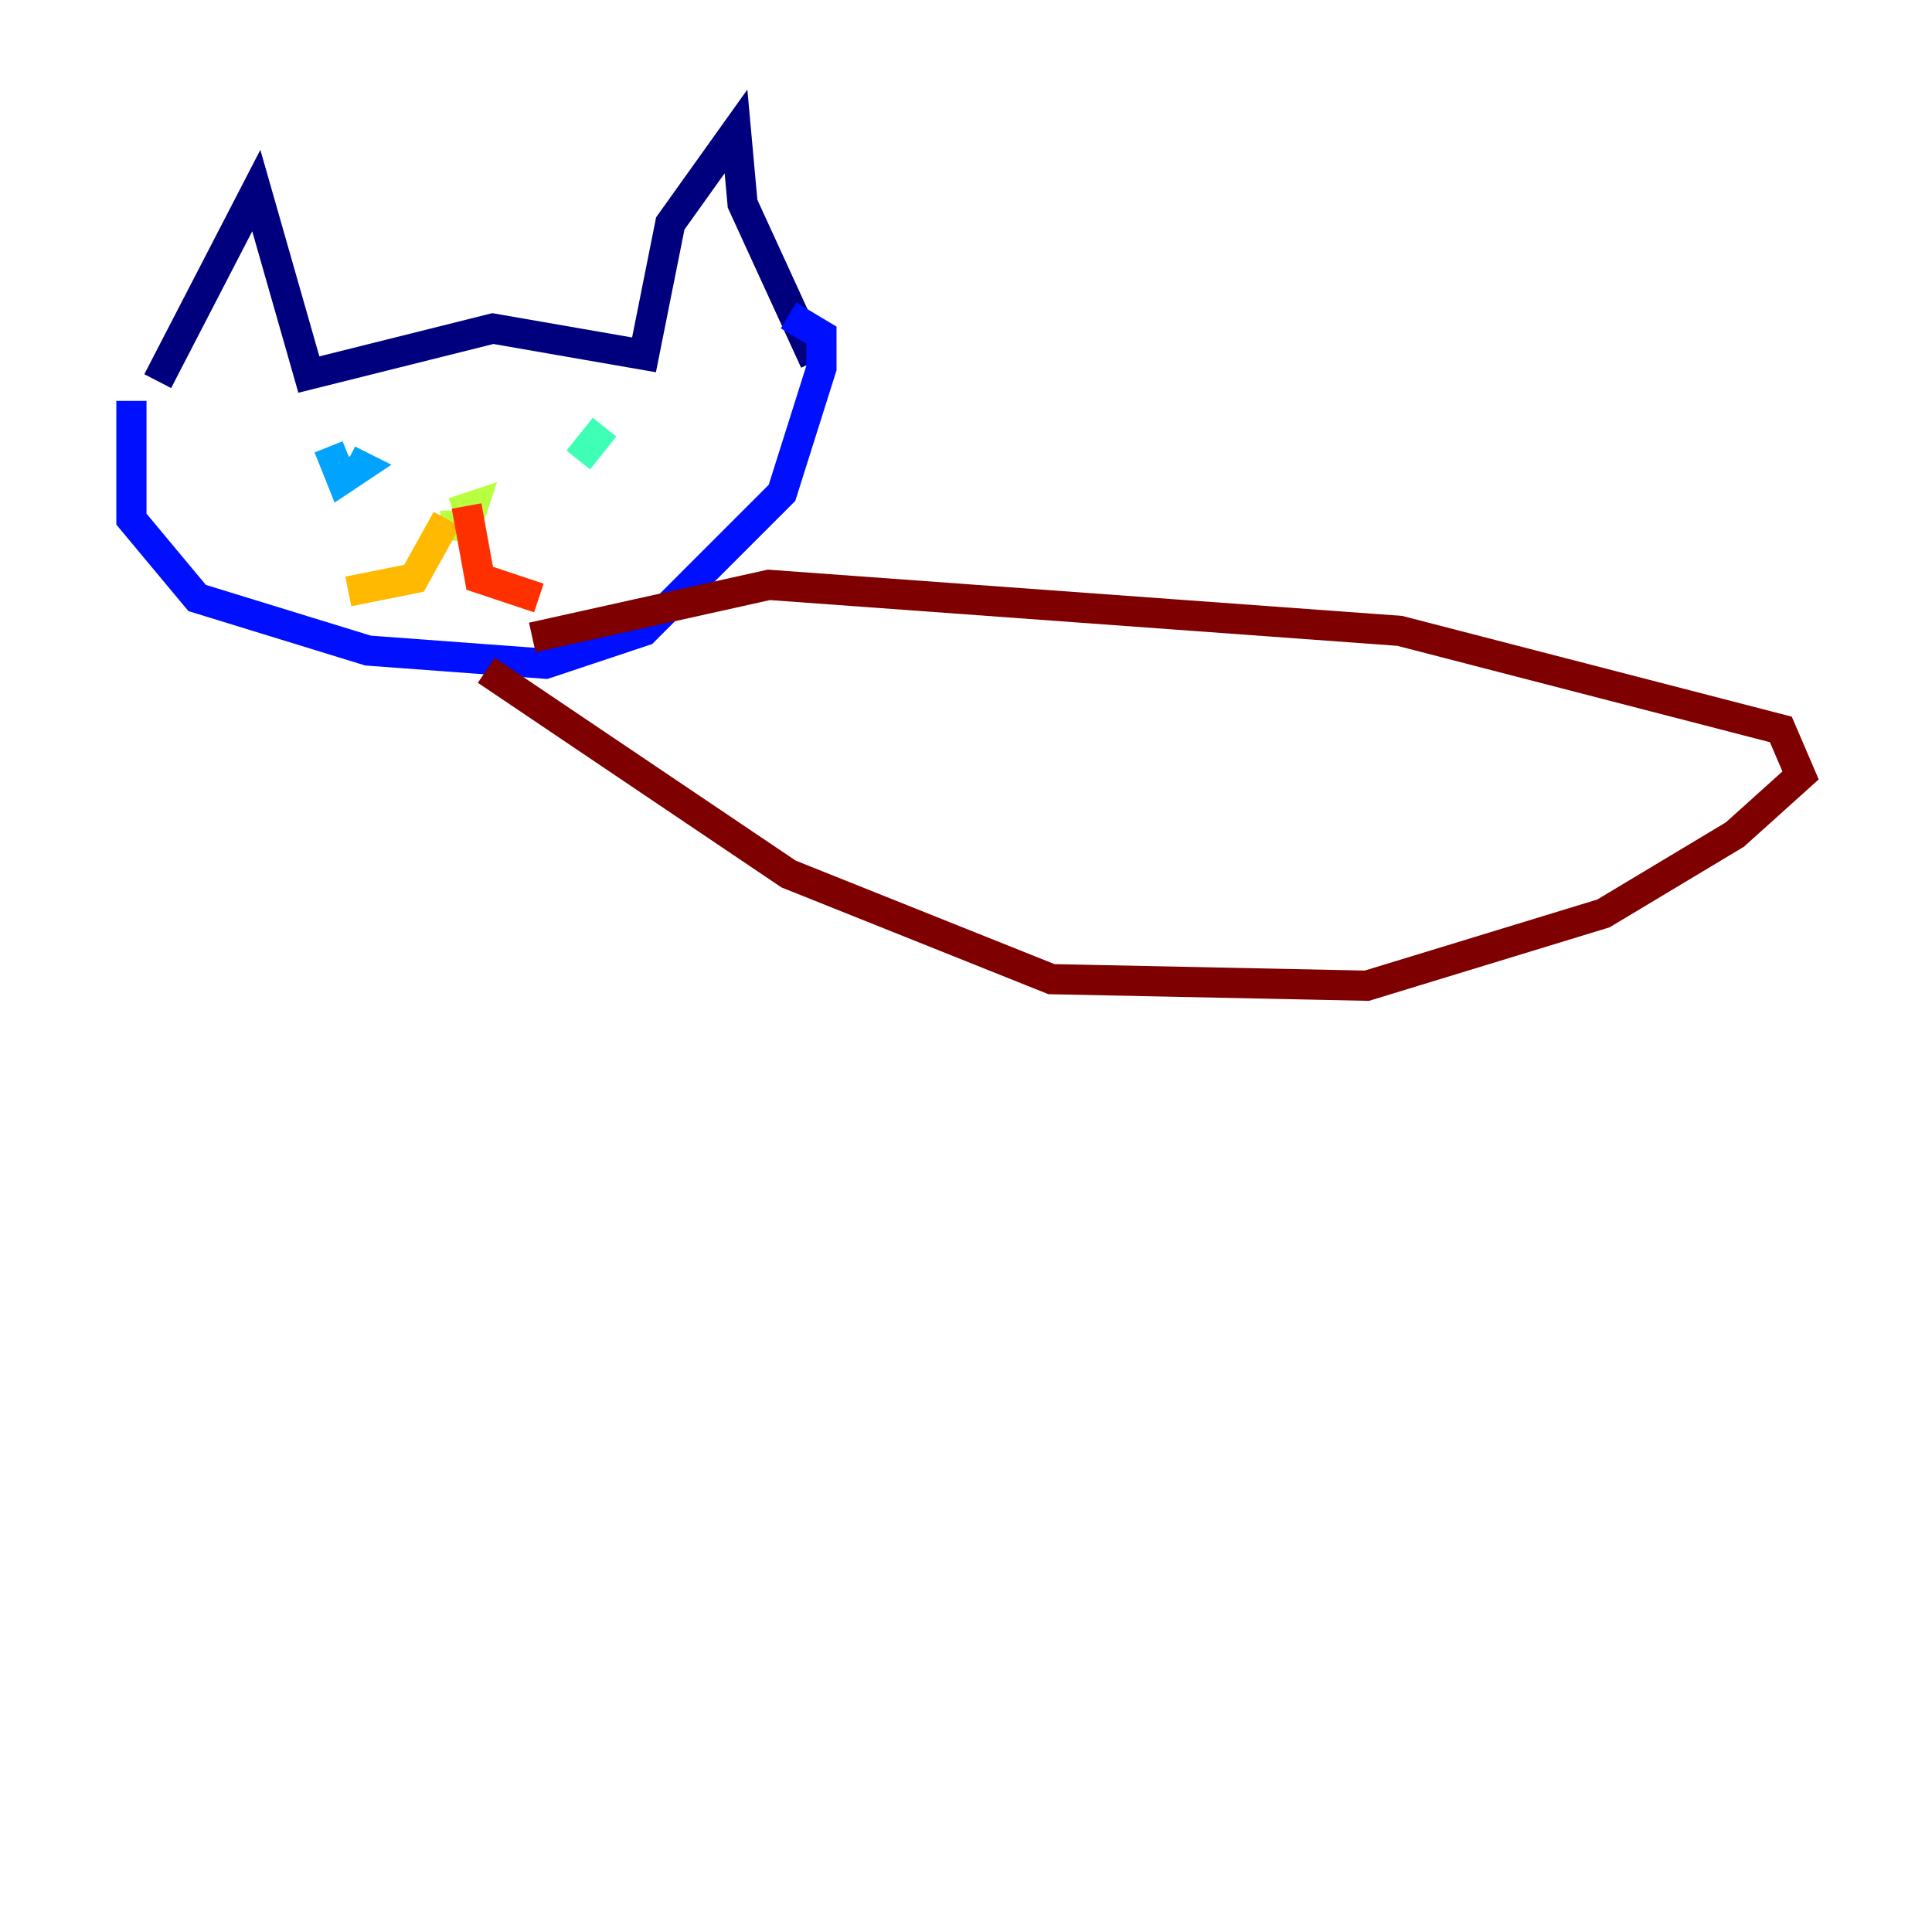 <?xml version="1.0" encoding="utf-8" ?>
<svg baseProfile="tiny" height="128" version="1.2" viewBox="0,0,128,128" width="128" xmlns="http://www.w3.org/2000/svg" xmlns:ev="http://www.w3.org/2001/xml-events" xmlns:xlink="http://www.w3.org/1999/xlink"><defs /><polyline fill="none" points="10.449,25.252 16.98,12.626 20.463,24.816 32.653,21.769 42.667,23.51 44.408,14.803 48.762,8.707 49.197,13.497 53.986,23.946" stroke="#00007f" stroke-width="2" /><polyline fill="none" points="8.707,26.558 8.707,34.395 13.061,39.619 24.381,43.102 36.136,43.973 42.667,41.796 51.809,32.653 54.422,24.381 54.422,22.204 52.245,20.898" stroke="#0010ff" stroke-width="2" /><polyline fill="none" points="21.769,29.605 22.64,31.782 23.946,30.912 23.075,30.476" stroke="#00a4ff" stroke-width="2" /><polyline fill="none" points="40.054,28.299 38.313,30.476" stroke="#3fffb7" stroke-width="2" /><polyline fill="none" points="29.17,34.83 30.912,34.83 31.347,33.524 30.041,33.959" stroke="#b7ff3f" stroke-width="2" /><polyline fill="none" points="29.605,34.395 27.429,38.313 23.075,39.184" stroke="#ffb900" stroke-width="2" /><polyline fill="none" points="30.912,33.524 31.782,38.313 35.701,39.619" stroke="#ff3000" stroke-width="2" /><polyline fill="none" points="32.218,44.408 52.245,57.905 69.66,64.871 90.558,65.306 106.231,60.517 114.939,55.292 119.293,51.374 117.986,48.327 92.735,41.796 50.939,38.748 35.265,42.231" stroke="#7f0000" stroke-width="2" /></svg>